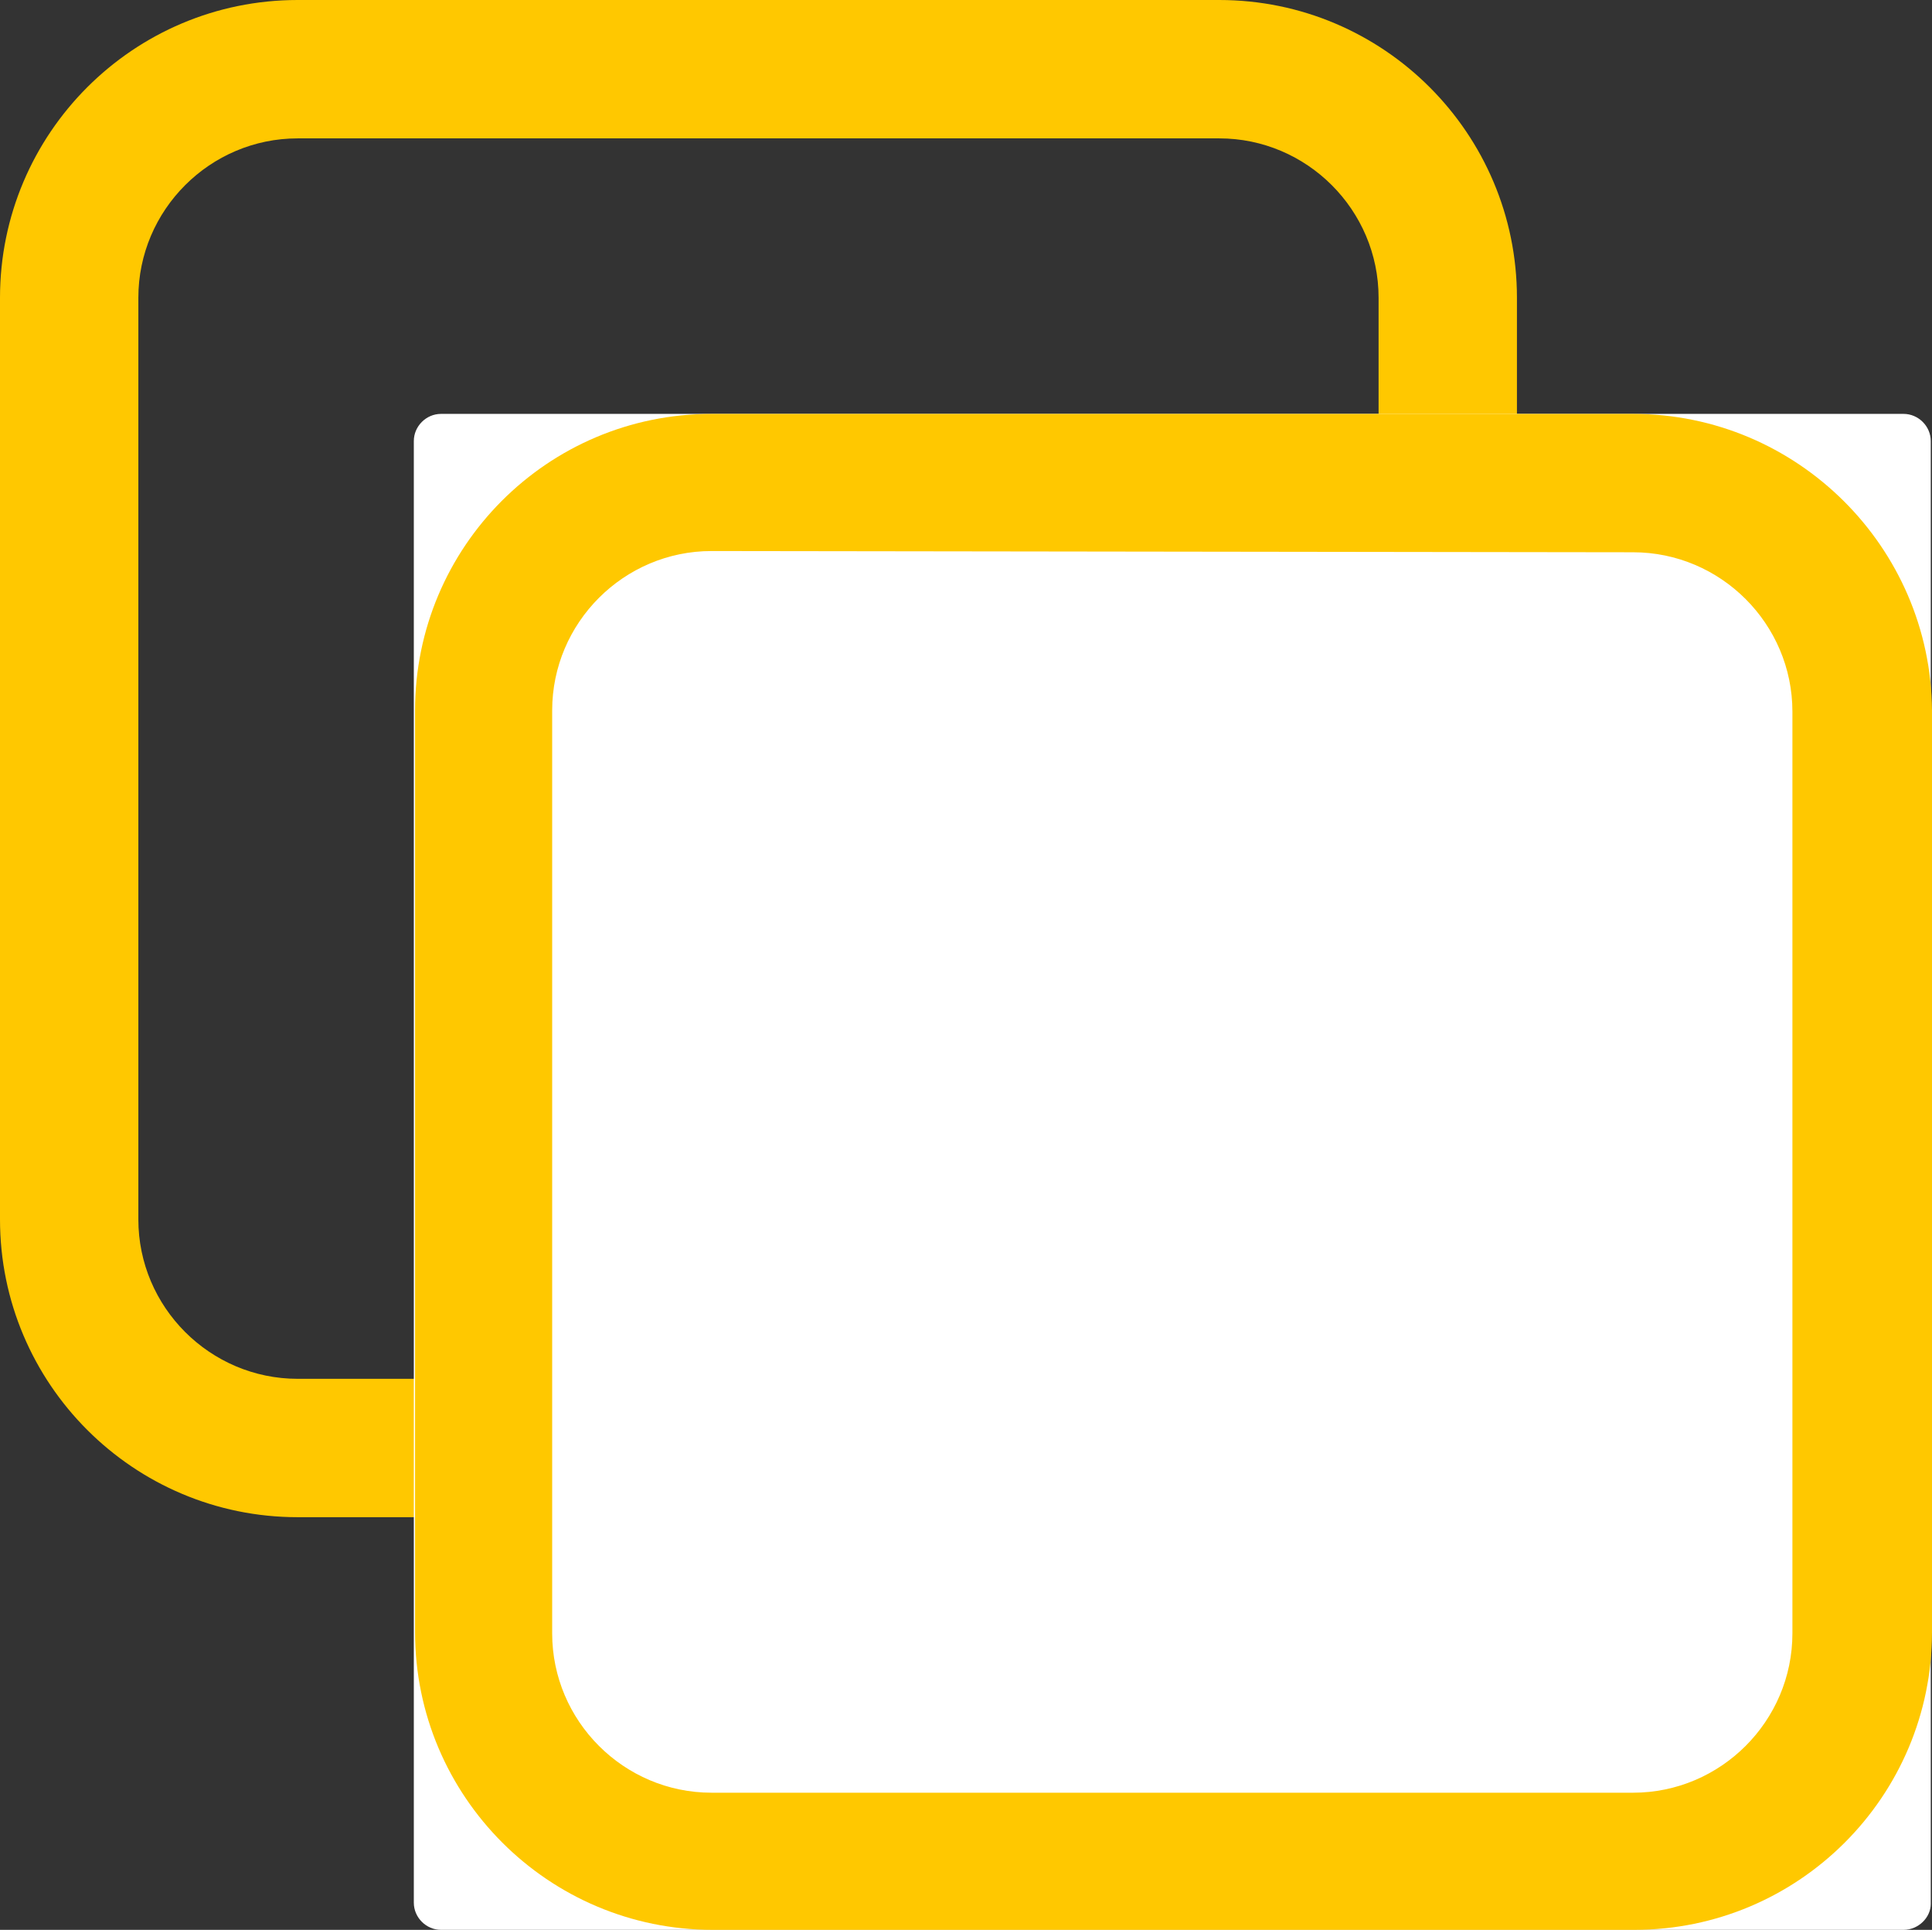 <?xml version="1.0" encoding="utf-8"?>
<!-- Generator: Adobe Illustrator 23.0.3, SVG Export Plug-In . SVG Version: 6.00 Build 0)  -->
<svg version="1.1" id="레이어_1" xmlns="http://www.w3.org/2000/svg" xmlns:xlink="http://www.w3.org/1999/xlink" x="0px"
	 y="0px" viewBox="0 0 156.4 156.2" style="enable-background:new 0 0 156.4 156.2;" xml:space="preserve">
<rect x="0" y="0" width="156.4" height="156.2" fill="#333333" stroke="none"/>
<style type="text/css">
	.st0{fill:#FFC800;}
	.st1{fill:#FFFFFF;}
</style>
<g>
	<path class="st0" d="M98.7,11.2c7.1,0,12.9,5.8,12.9,12.9v74.6c0,7.1-5.8,12.9-12.9,12.9H24.1c-7.1,0-12.9-5.8-12.9-12.9V24.1
		c0-7.1,5.8-12.9,12.9-12.9L98.7,11.2 M98.7,0H24.1C10.8,0,0,10.8,0,24.1v74.6c0,13.3,10.8,24.1,24.1,24.1h74.6
		c13.3,0,24.1-10.8,24.1-24.1V24.1C122.8,10.8,112,0,98.7,0L98.7,0z"/>
	<g>
		<path class="st1" d="M154.1,156.2H35.7c-1.2,0-2.2-1-2.2-2.2V35.7c0-1.2,1-2.2,2.2-2.2h118.4c1.2,0,2.2,1,2.2,2.2v118.4
			C156.3,155.2,155.3,156.2,154.1,156.2z"/>
		<path class="st0" d="M132.2,44.7c7.1,0,12.9,5.8,12.9,12.9v74.6c0,7.1-5.8,12.9-12.9,12.9H57.6c-7.1,0-12.9-5.8-12.9-12.9V57.5
			c0-7.1,5.8-12.9,12.9-12.9L132.2,44.7 M132.2,33.5H57.6c-13.3,0-24,10.8-24,24v74.6c0,13.3,10.8,24.1,24.1,24.1h74.6
			c13.3,0,24.1-10.8,24.1-24.1V57.5C156.3,44.3,145.5,33.5,132.2,33.5L132.2,33.5z"/>
	</g>
</g>
</svg>
